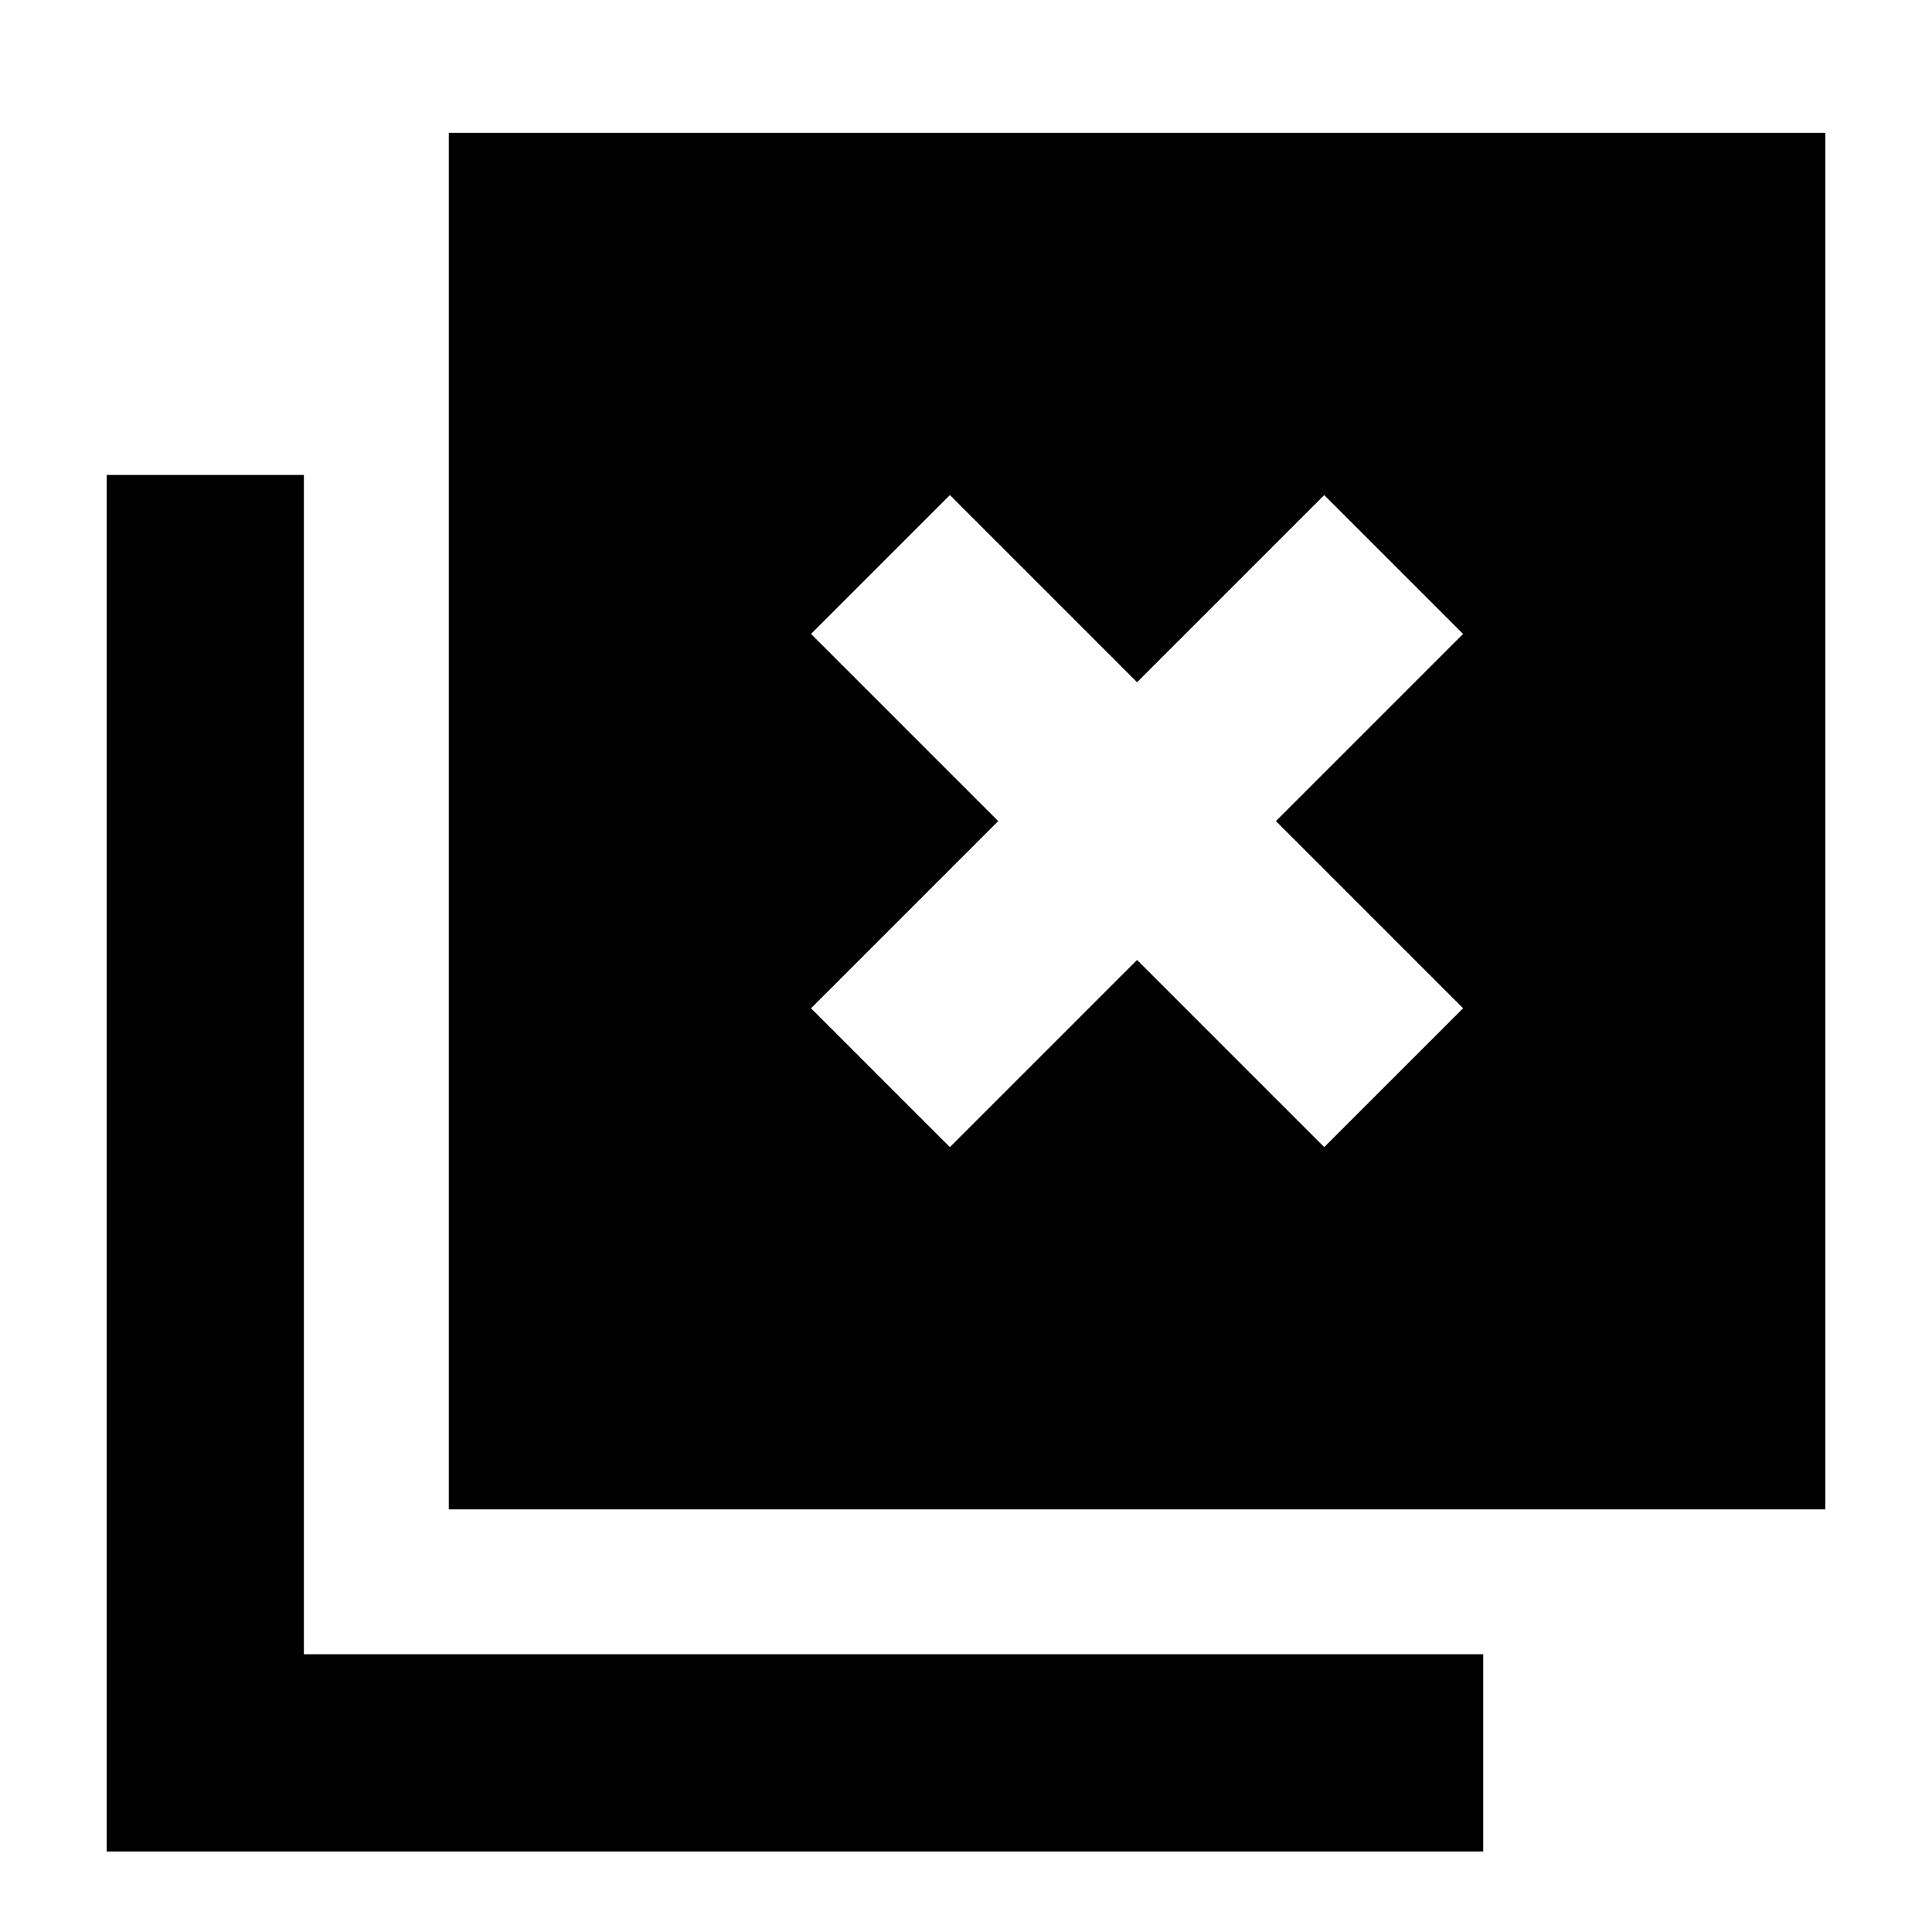 <svg xmlns="http://www.w3.org/2000/svg" height="20" viewBox="0 96 960 960" width="20"><path d="m472 666 93-93 93 93 69-69-93-93 93-93-69-69-93 93-93-93-69 69 93 93-93 93 69 69ZM223 846V162h684v684H223ZM53 1016V332h98v586h586v98H53Z"/></svg>
